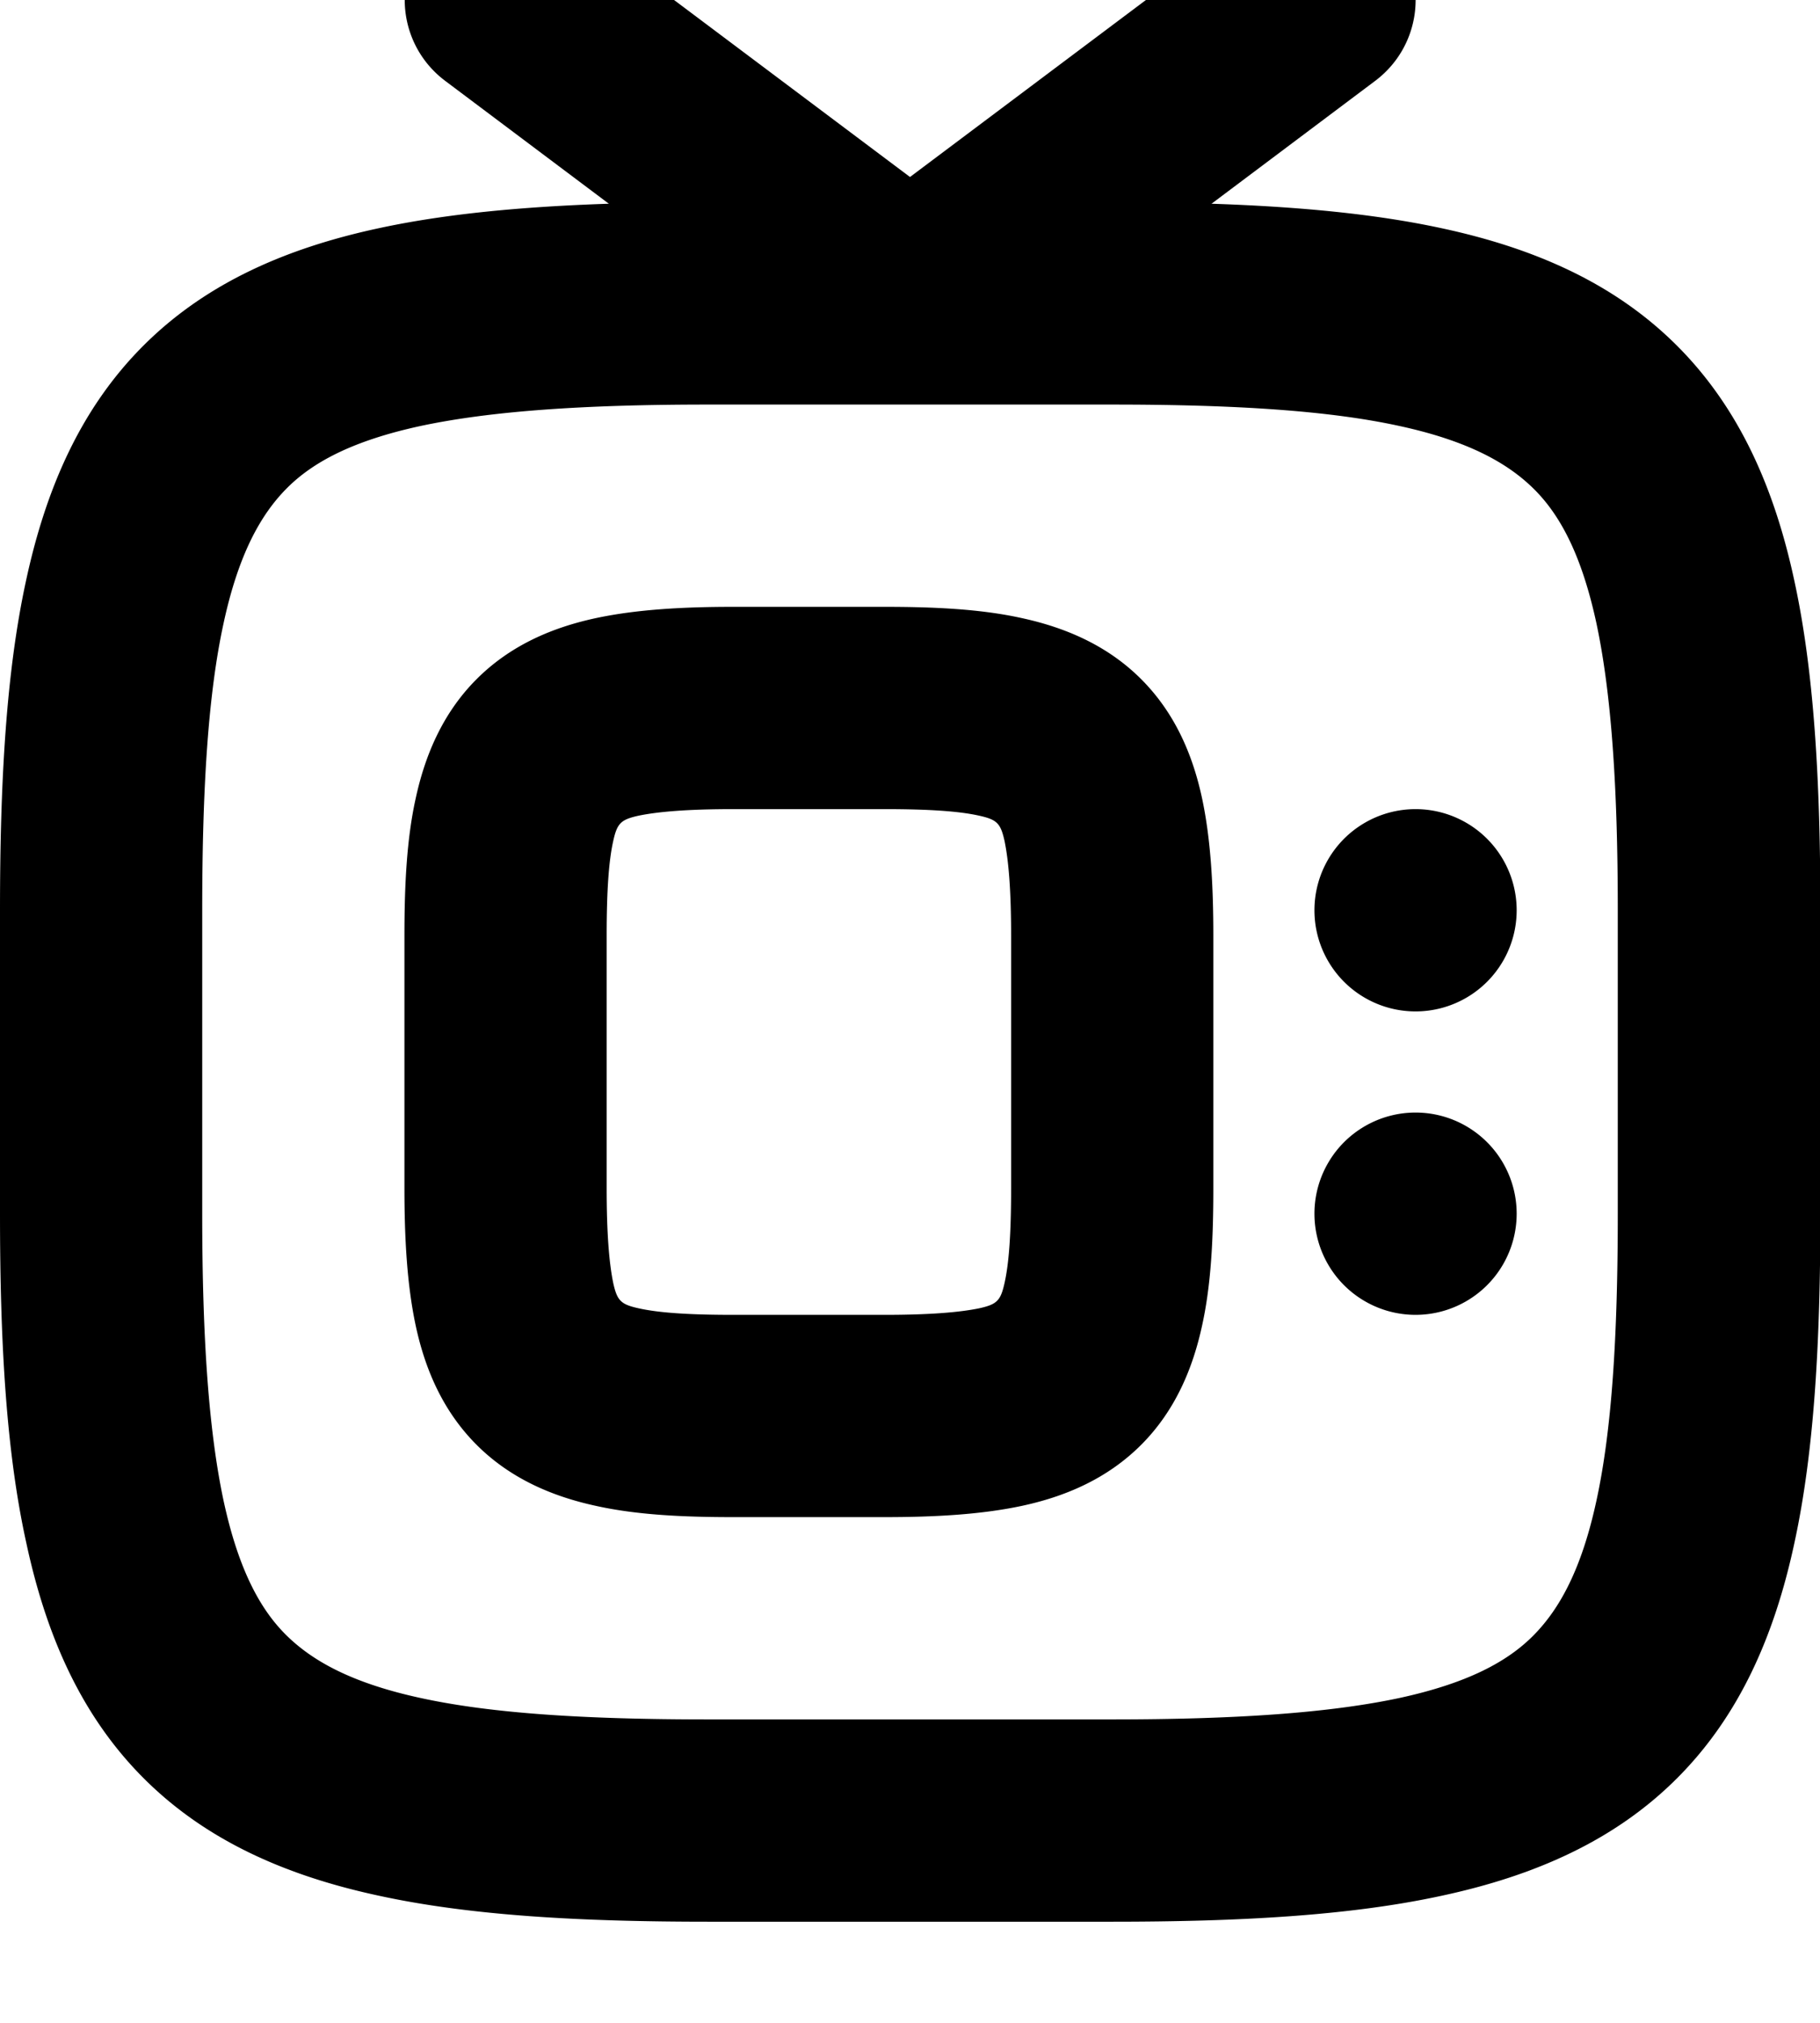 <svg xmlns="http://www.w3.org/2000/svg" viewBox="0 0 504 560"><!--! Font Awesome Pro 7.1.0 by @fontawesome - https://fontawesome.com License - https://fontawesome.com/license (Commercial License) Copyright 2025 Fonticons, Inc. --><path fill="currentColor" d="M364 252a28 28 0 1 1 56 0 28 28 0 1 1 -56 0zm28 112a28 28 0 1 0 0-56 28 28 0 1 0 0 56zM117.6-16.8c9.3-12.4 26.8-14.9 39.2-5.6L252 49 347.2-22.4c12.4-9.3 29.9-6.8 39.2 5.6s6.8 29.9-5.6 39.2l-45.3 34c24 .8 45.3 2.8 63.8 6.8 25.6 5.5 47.8 15.2 65.1 32.5s27 39.5 32.5 65.1c5.5 25.3 7.2 55.7 7.2 91.2l0 84c0 35.6-1.7 65.9-7.2 91.2-5.5 25.6-15.2 47.8-32.5 65.1s-39.5 27-65.1 32.5c-25.3 5.5-55.7 7.2-91.2 7.2l-112 0c-35.6 0-65.9-1.7-91.2-7.2-25.6-5.5-47.8-15.2-65.1-32.5s-27-39.5-32.5-65.1C1.7 401.9 0 371.6 0 336l0-84c0-35.6 1.7-65.9 7.2-91.2 5.5-25.6 15.2-47.8 32.5-65.1s39.5-27 65.1-32.5c18.5-4 39.8-6 63.8-6.8l-45.3-34c-12.4-9.3-14.9-26.8-5.6-39.2zM196 112c-34.4 0-60.1 1.8-79.4 5.9-19 4.1-30.1 10.1-37.3 17.4S66 153.6 61.9 172.6c-4.2 19.3-5.9 45-5.9 79.4l0 84c0 34.4 1.8 60.1 5.9 79.4 4.1 19 10.1 30.1 17.4 37.3s18.3 13.3 37.3 17.4c19.3 4.2 45 5.9 79.4 5.9l112 0c34.4 0 60.1-1.8 79.4-5.9 19-4.1 30.1-10.1 37.3-17.4s13.3-18.3 17.4-37.3c4.2-19.3 5.9-45 5.9-79.4l0-84c0-34.4-1.8-60.1-5.9-79.4-4.1-19-10.1-30.1-17.4-37.3s-18.3-13.3-37.3-17.4c-19.3-4.2-45-5.9-79.4-5.9l-112 0zM115.1 366.9c-2.4-11.3-3.1-24.2-3.1-37.9l0-70c0-13.7 .6-26.6 3.1-37.9 2.5-11.6 7.3-23.5 16.9-33.1s21.4-14.4 33.1-16.9c11.3-2.4 24.2-3.1 37.9-3.1l42 0c13.7 0 26.6 .6 37.9 3.1 11.6 2.5 23.5 7.3 33.1 16.9s14.4 21.4 16.9 33.1c2.4 11.3 3.1 24.2 3.1 37.9l0 70c0 13.7-.6 26.6-3.1 37.9-2.5 11.6-7.3 23.5-16.9 33.1s-21.4 14.4-33.1 16.9c-11.3 2.4-24.2 3.1-37.9 3.1l-42 0c-13.7 0-26.6-.6-37.9-3.1-11.6-2.5-23.5-7.3-33.1-16.9s-14.4-21.4-16.9-33.1zm61.8-4.7c5.4 1.2 13.5 1.8 26.1 1.8l42 0c12.6 0 20.7-.7 26.1-1.8 5-1.1 6-2.1 7.1-7.1 1.2-5.4 1.8-13.5 1.8-26.1l0-70c0-12.6-.7-20.7-1.8-26.1-1.1-5-2.1-6-7.1-7.1-5.4-1.2-13.5-1.8-26.1-1.8l-42 0c-12.6 0-20.7 .7-26.1 1.8-5 1.1-6 2.1-7.1 7.1-1.2 5.4-1.8 13.5-1.8 26.1l0 70c0 12.6 .7 20.7 1.8 26.1 1.1 5 2.1 6 7.1 7.1z"/></svg>